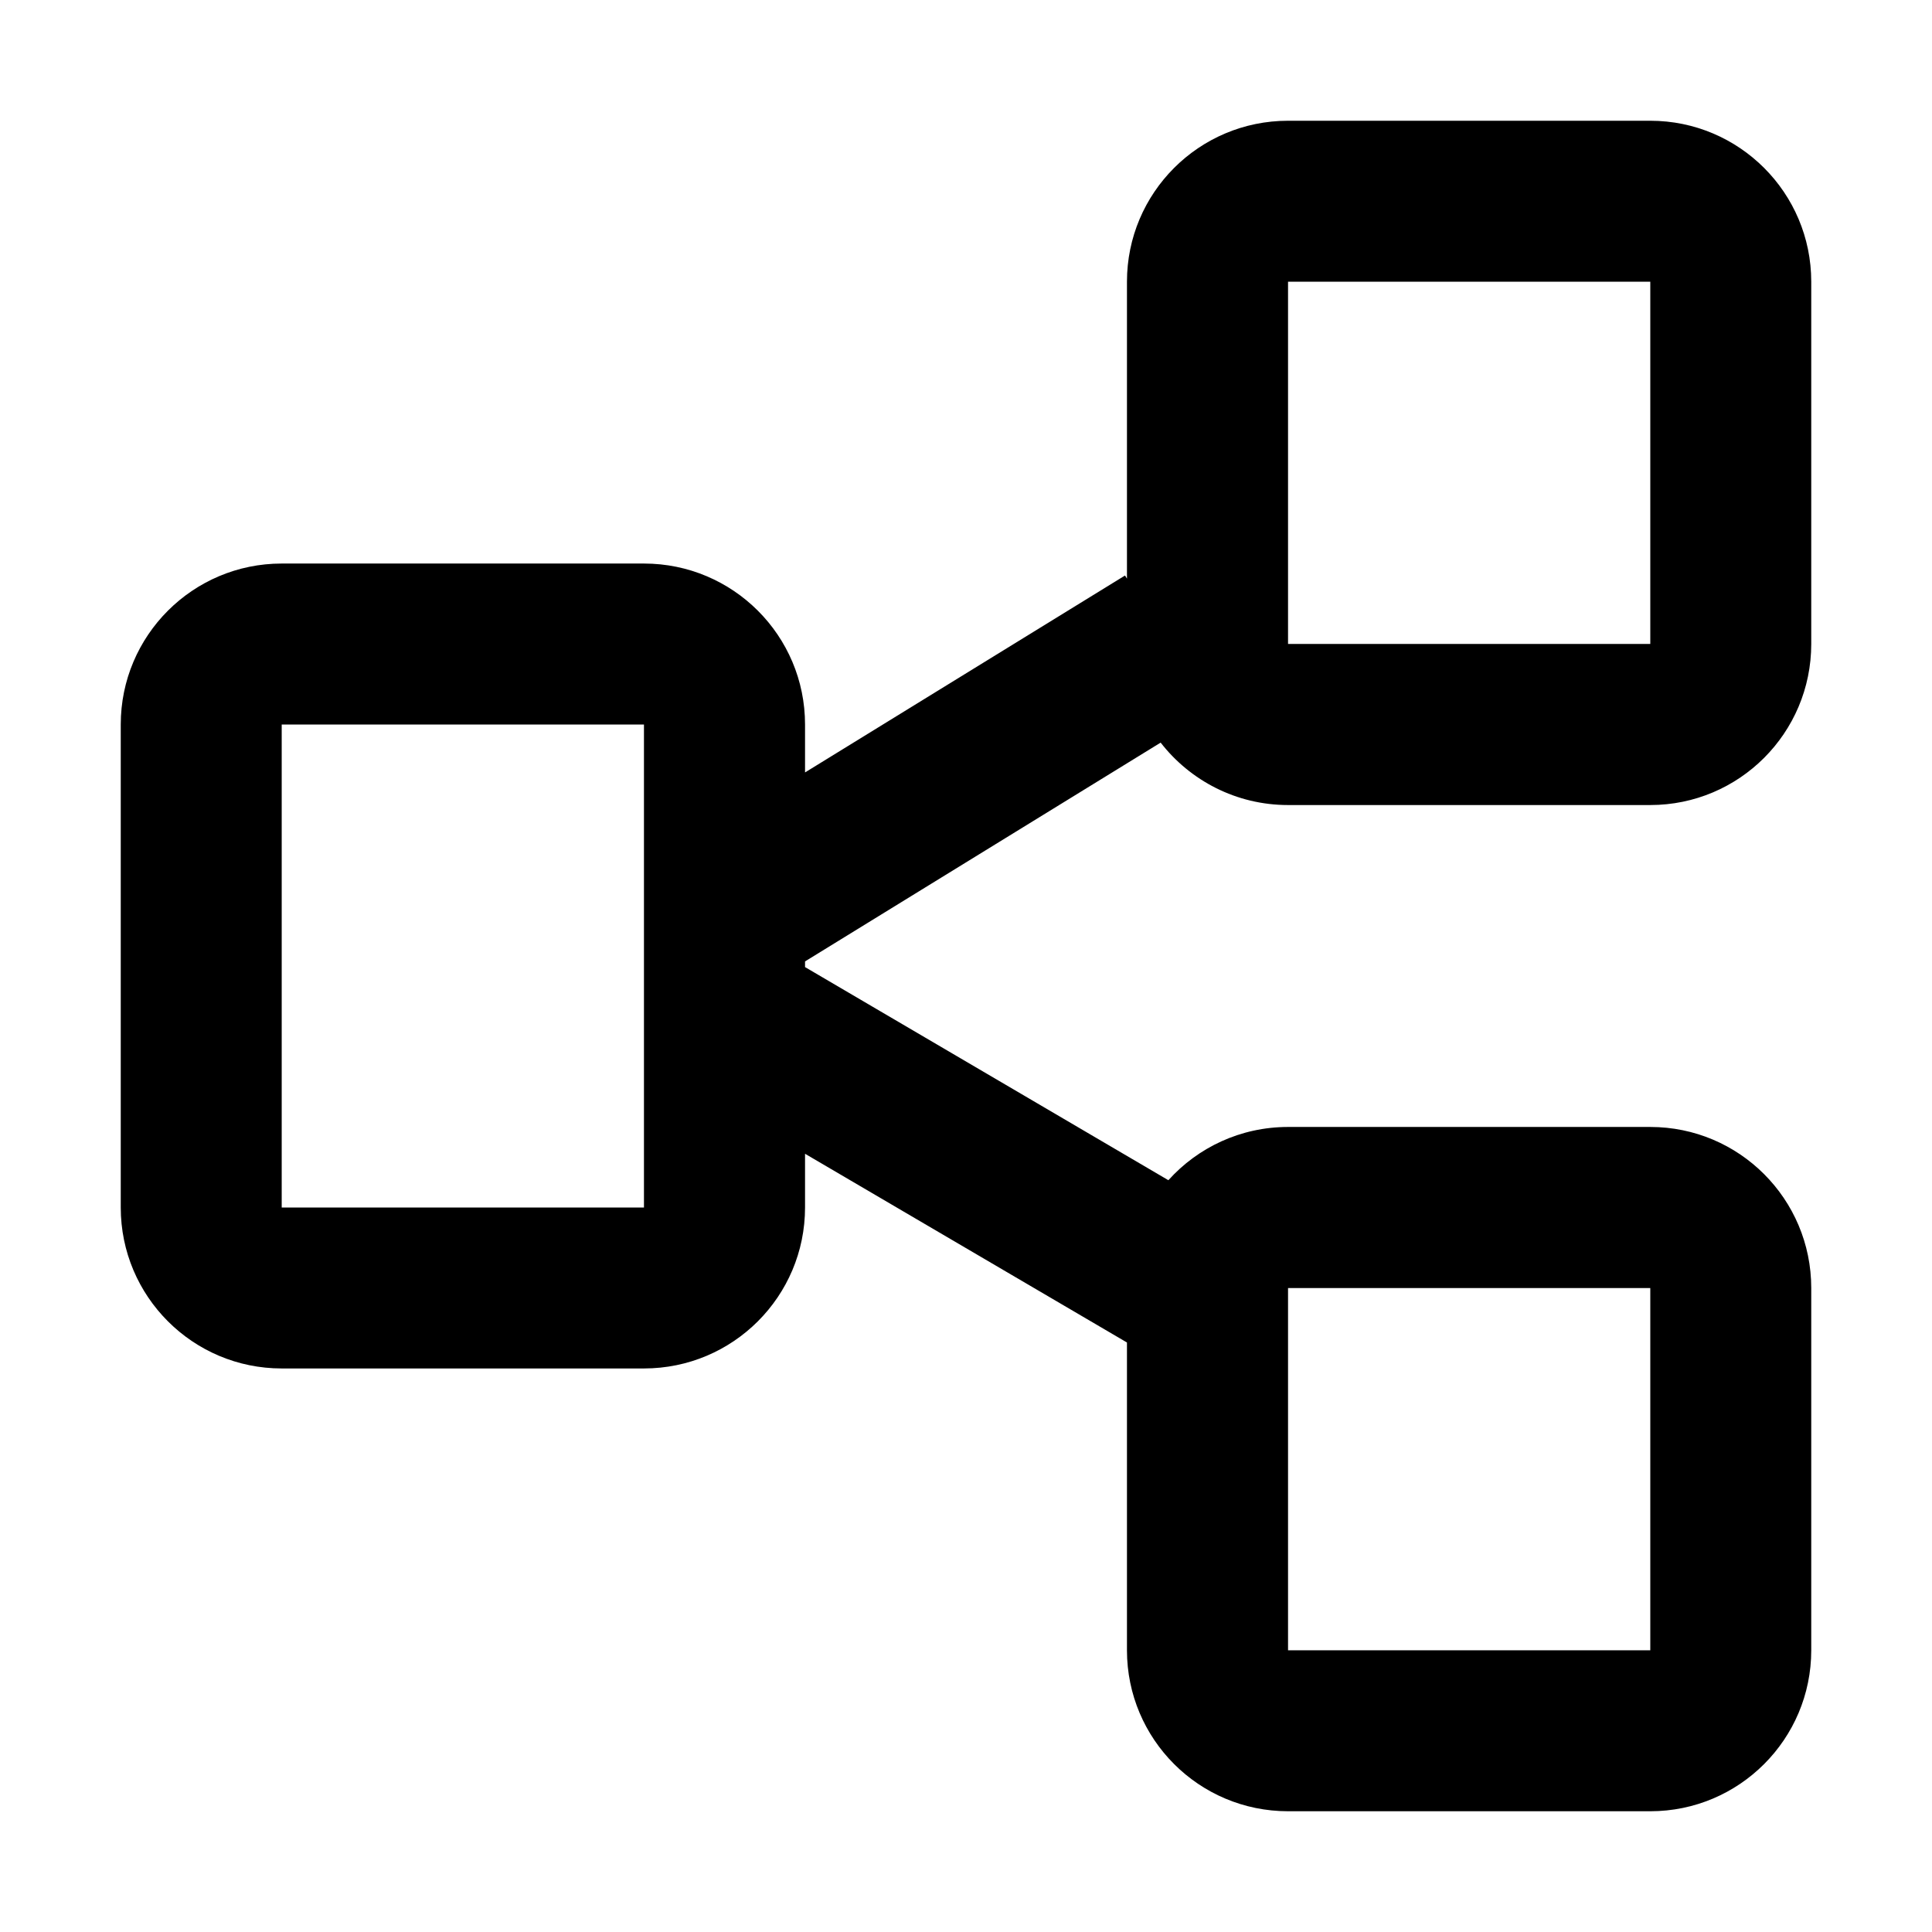 <svg width="16" height="16" viewBox="0 0 16 16" fill="currentColor" xmlns="http://www.w3.org/2000/svg">
  <path fill-rule="evenodd" clip-rule="evenodd"
    d="M9.612 6.15C9.856 6.464 10.238 6.667 10.667 6.667H13.667C14.403 6.667 15 6.07 15 5.333V2.333C15 1.597 14.403 1 13.667 1H10.667C9.93 1 9.333 1.597 9.333 2.333V4.792L9.317 4.766L6.667 6.397V6C6.667 5.264 6.07 4.667 5.333 4.667L2.333 4.667C1.597 4.667 1 5.264 1 6V10C1 10.736 1.597 11.333 2.333 11.333H5.333C6.07 11.333 6.667 10.736 6.667 10V9.555L9.333 11.118V13.667C9.333 14.403 9.93 15 10.667 15H13.667C14.403 15 15 14.403 15 13.667V10.667C15 9.93 14.403 9.333 13.667 9.333H10.667C10.274 9.333 9.92 9.503 9.676 9.774L6.667 8.009V7.962L9.612 6.15ZM10.667 2.333V5.333H13.667V2.333H10.667ZM10.667 10.667V13.667H13.667V10.667H10.667ZM2.333 10L2.333 6H5.333L5.333 10H2.333Z"
    fill="currentColor" />
</svg>

